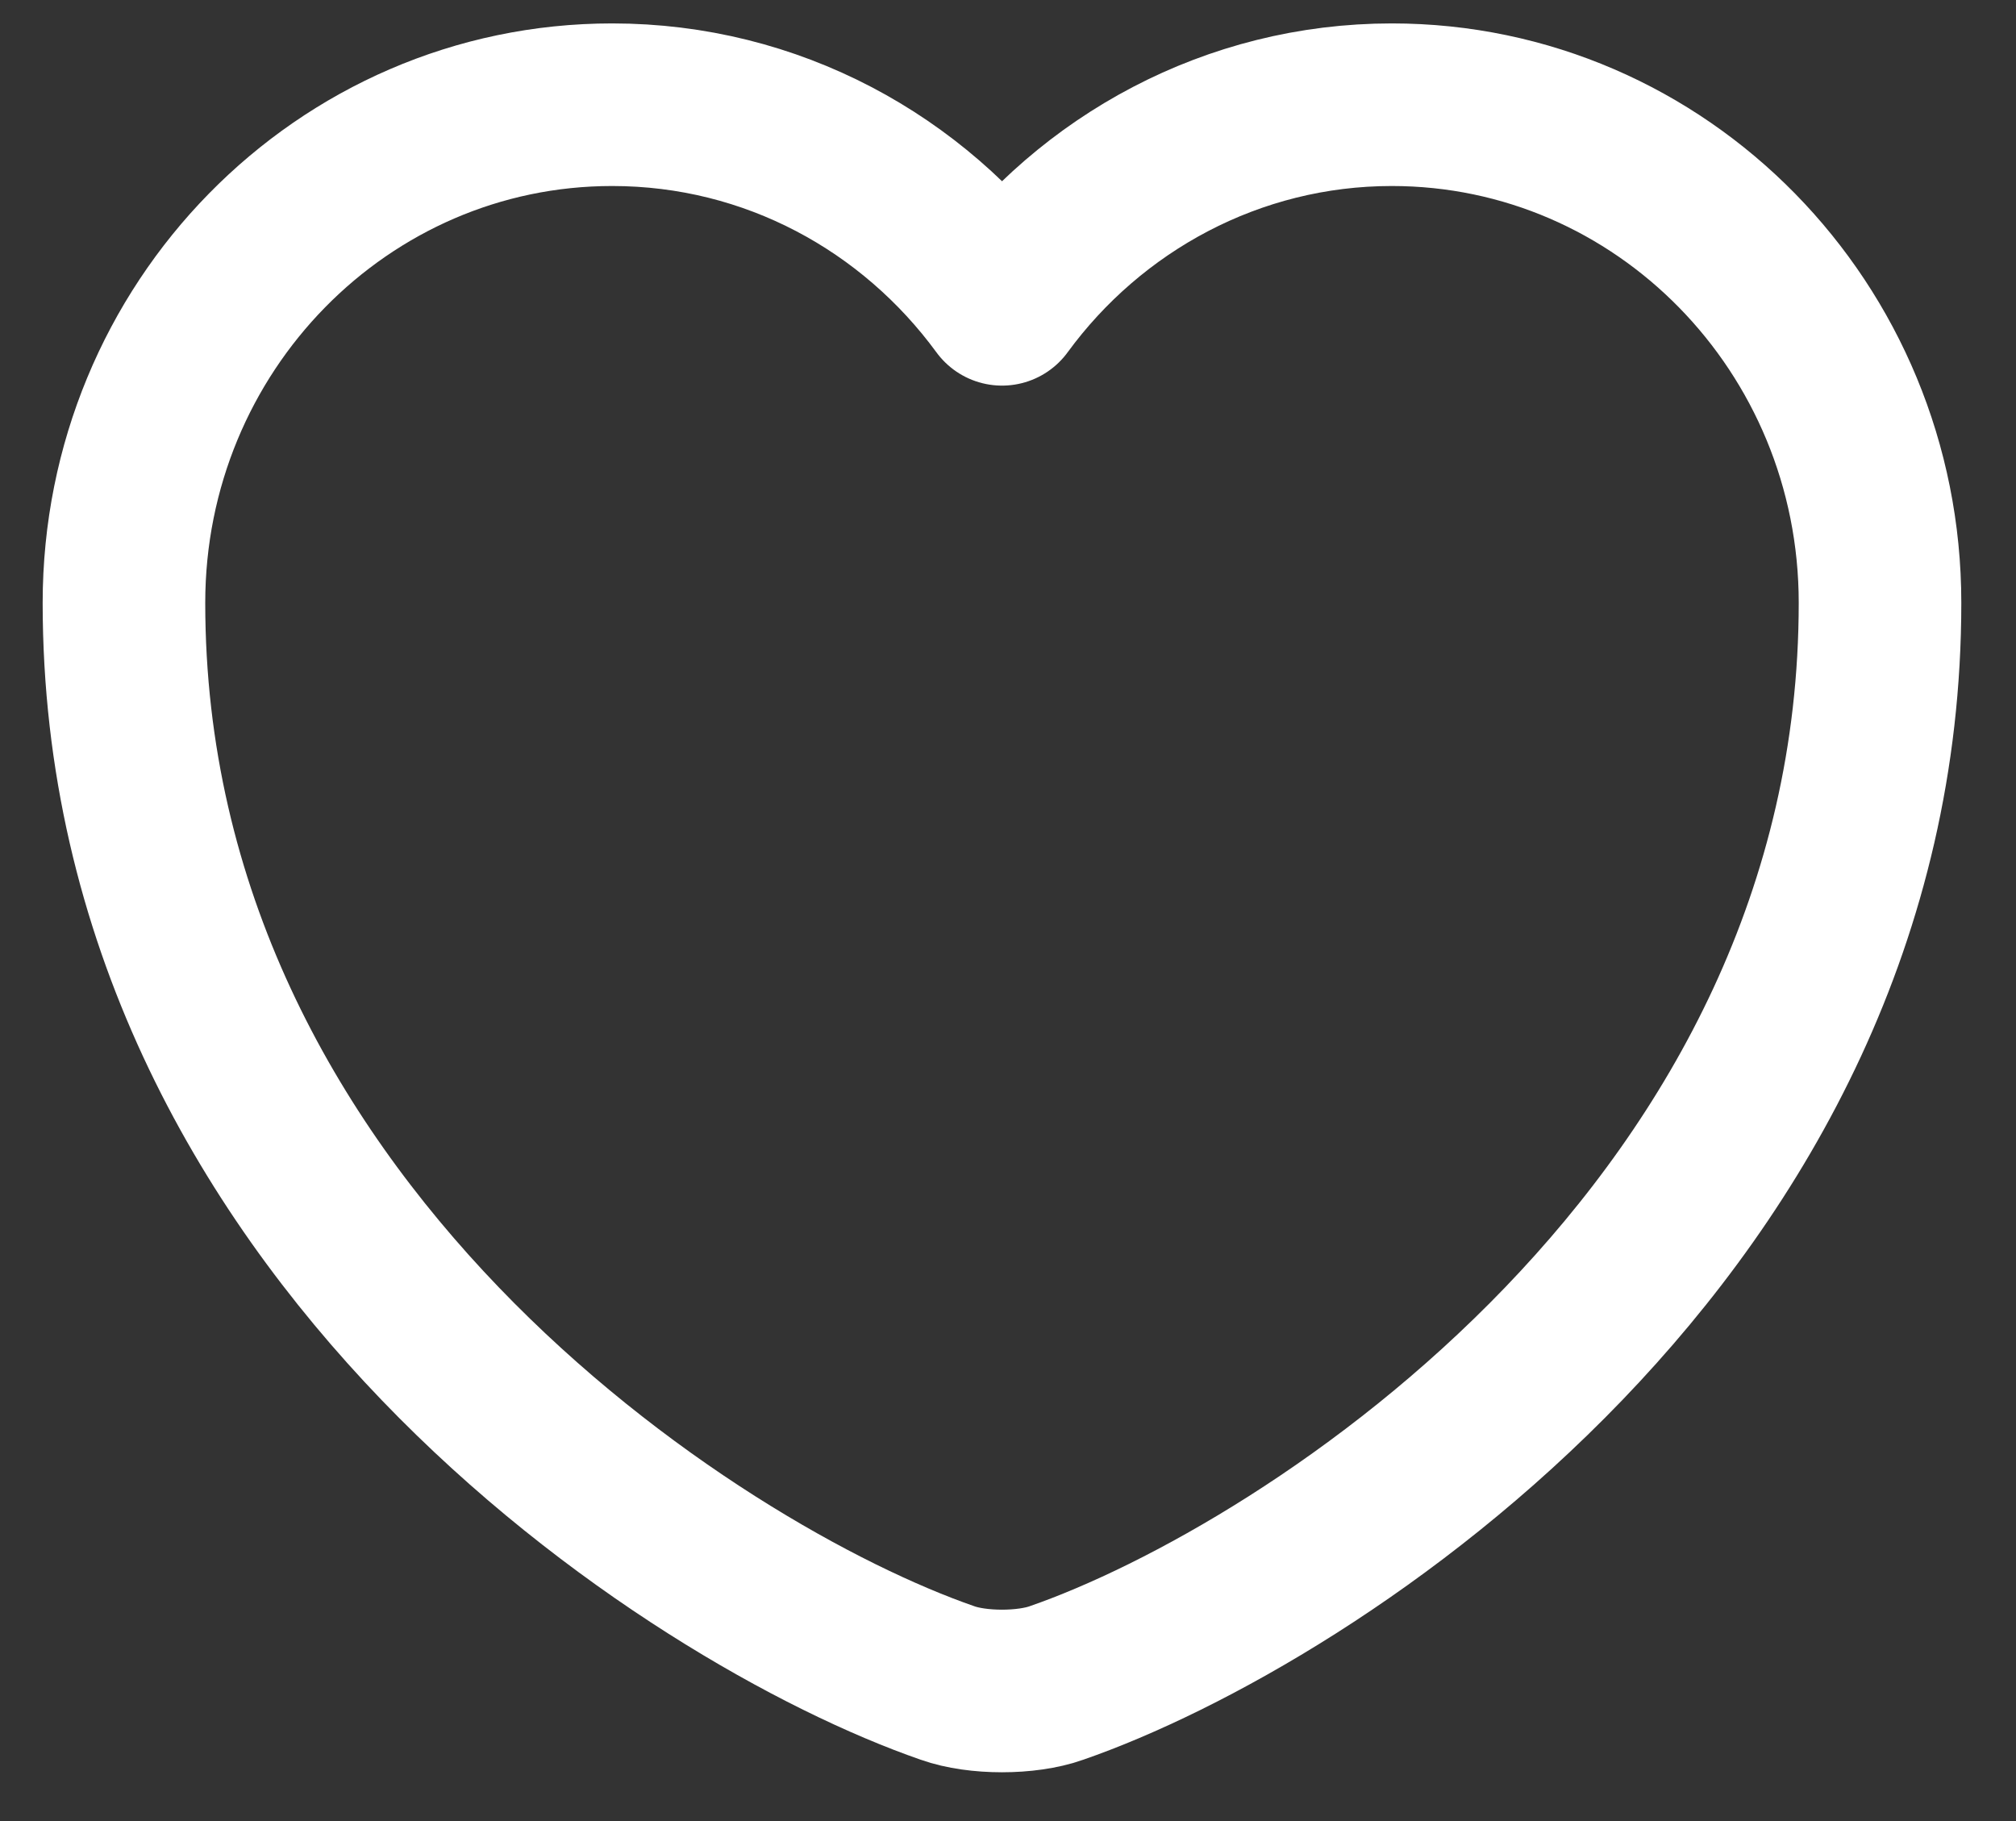 <svg width="31" height="28" viewBox="0 0 31 28" fill="none" xmlns="http://www.w3.org/2000/svg">
<rect x="0" y="0" width="31" height="28" fill="#333333" stroke="none"/>
<path d="M16.245 25.877C15.786 26.041 15.029 26.041 14.57 25.877C10.655 24.52 1.906 18.861 1.906 9.269C1.906 5.035 5.268 1.61 9.413 1.61C11.87 1.61 14.044 2.815 15.408 4.679C16.771 2.815 18.958 1.61 21.402 1.61C25.547 1.61 28.909 5.035 28.909 9.269C28.909 18.861 20.16 24.52 16.245 25.877Z" stroke="white" stroke-width="2.5" stroke-linecap="round" stroke-linejoin="round"/>
</svg>
